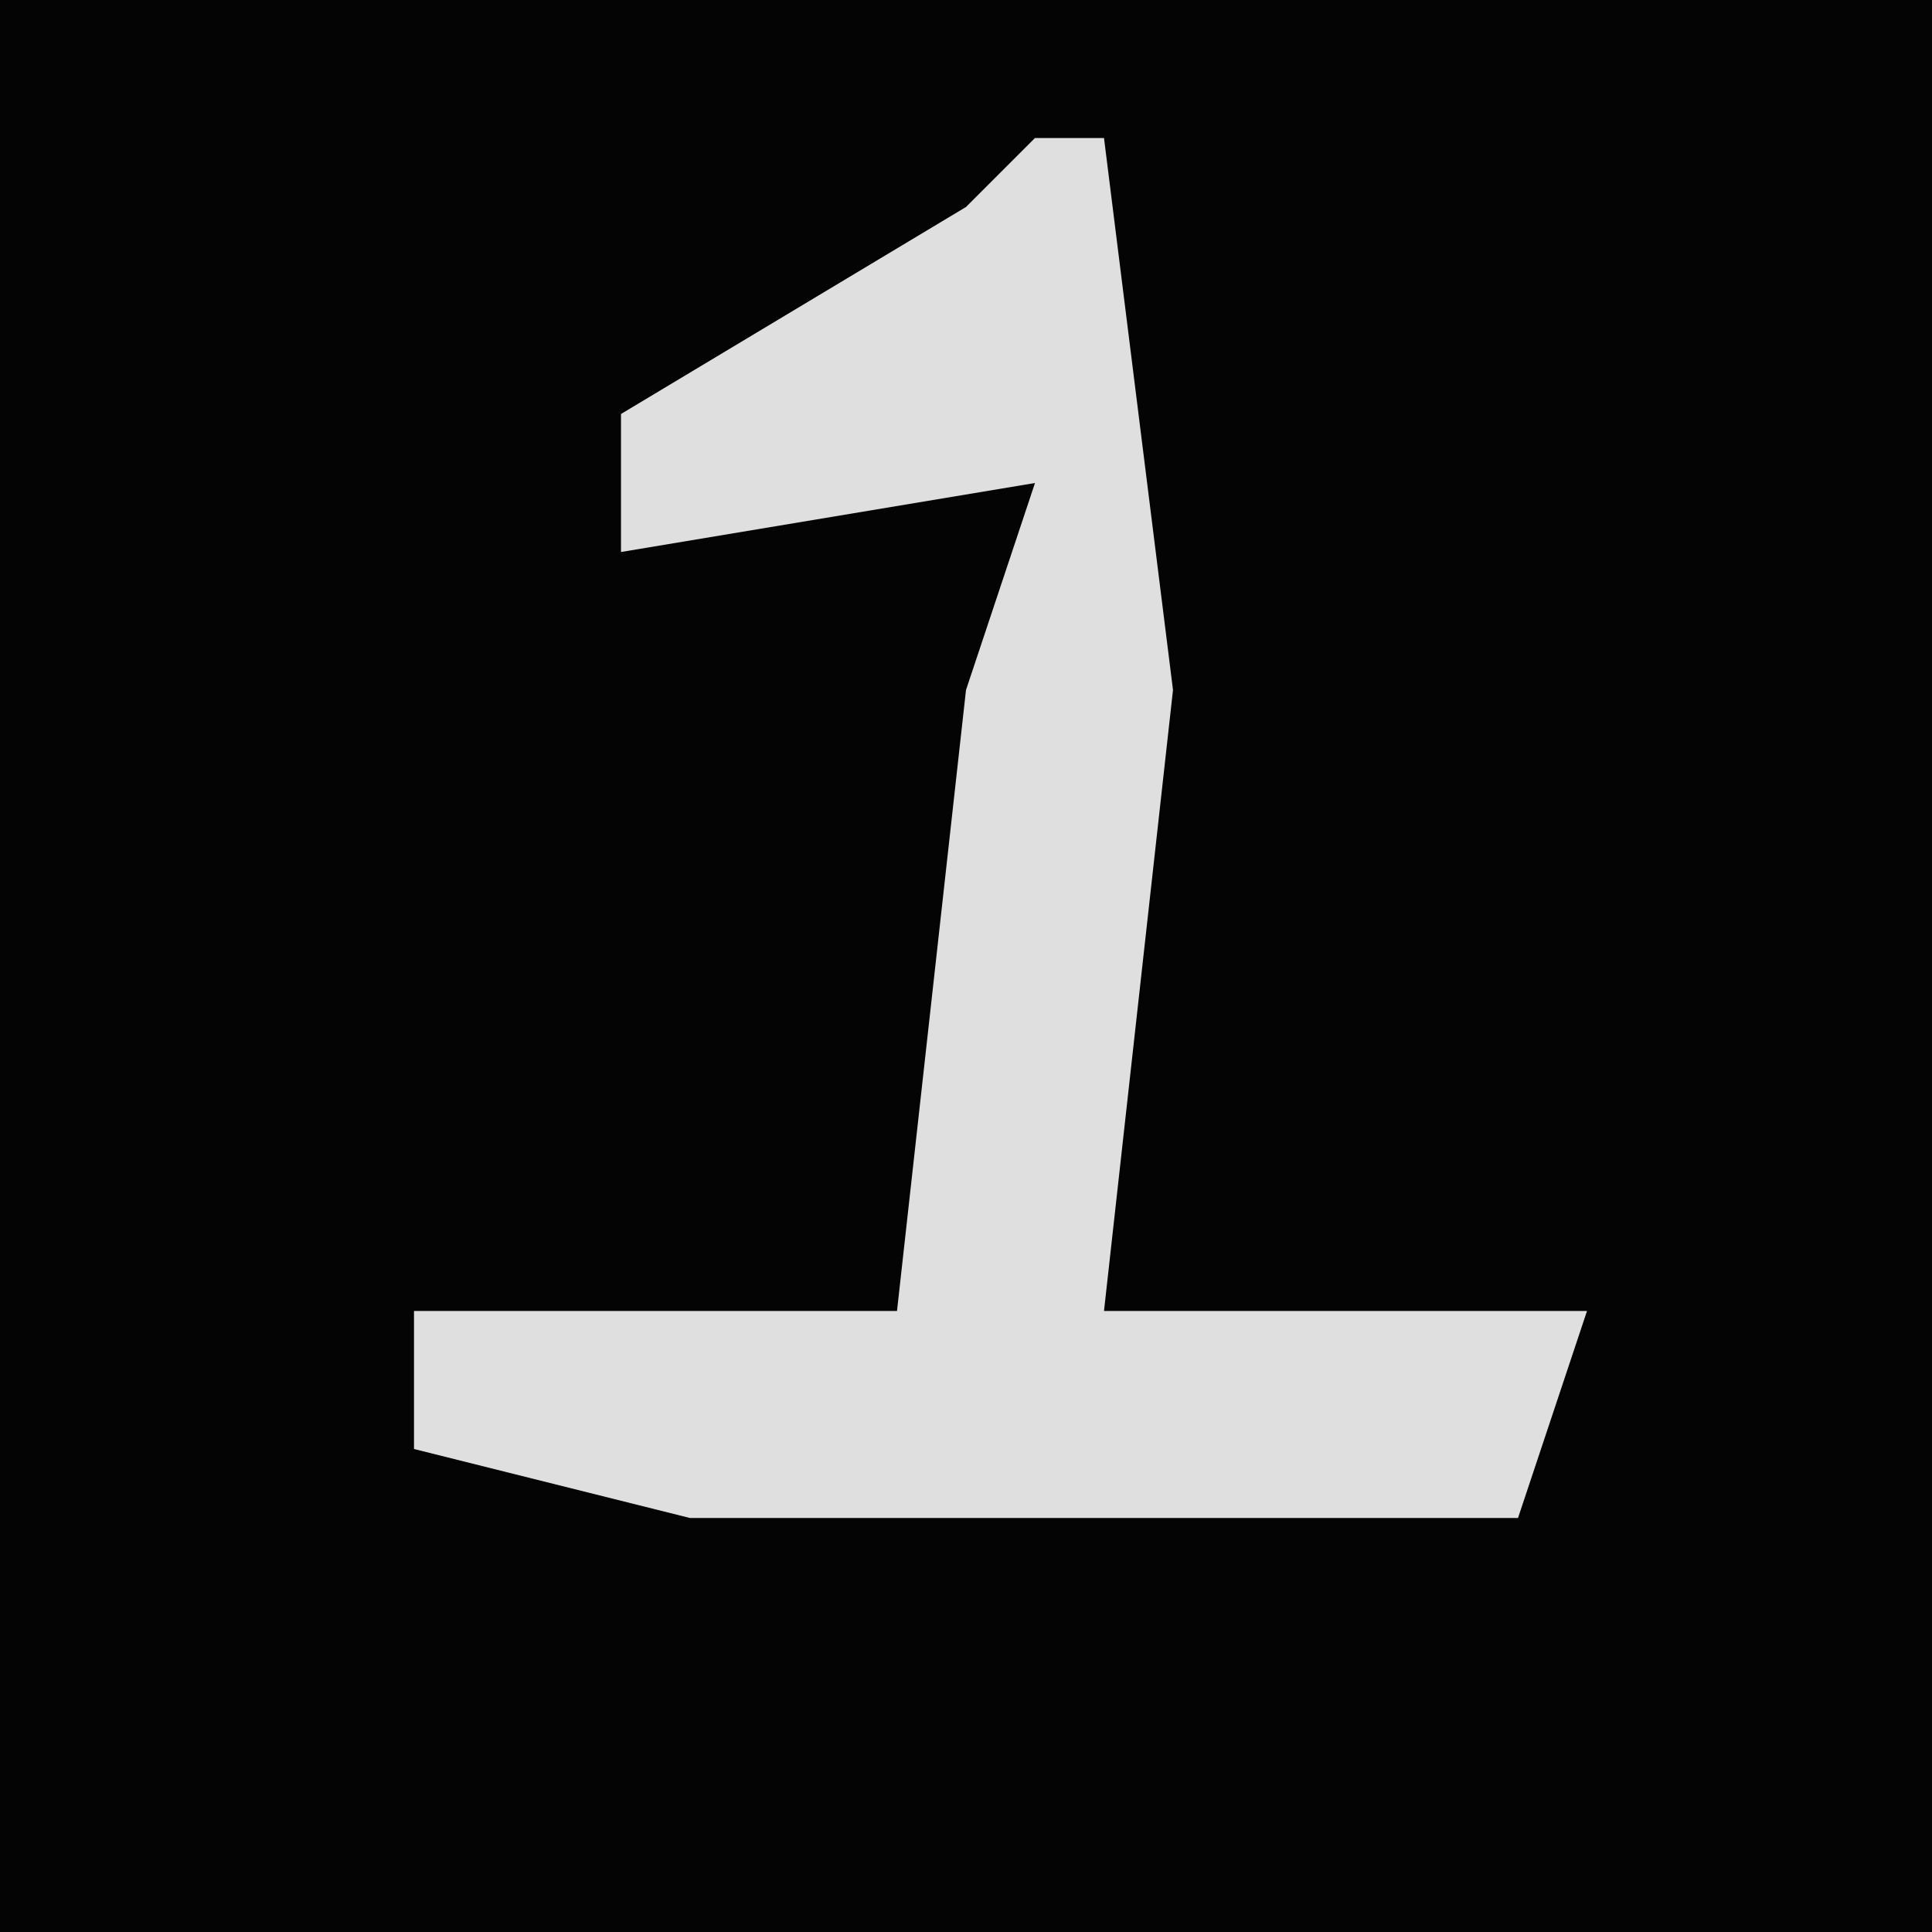<?xml version="1.0" encoding="UTF-8"?>
<svg version="1.1" xmlns="http://www.w3.org/2000/svg" width="28" height="28">
<path d="M0,0 L28,0 L28,28 L0,28 Z " fill="#040404" transform="translate(0,0)"/>
<path d="M0,0 L1,0 L2,8 L1,17 L8,17 L7,20 L-5,20 L-9,19 L-9,17 L-2,17 L-1,8 L0,5 L-6,6 L-6,4 L-1,1 Z " fill="#DFDFDF" transform="translate(15,2)"/>
</svg>

